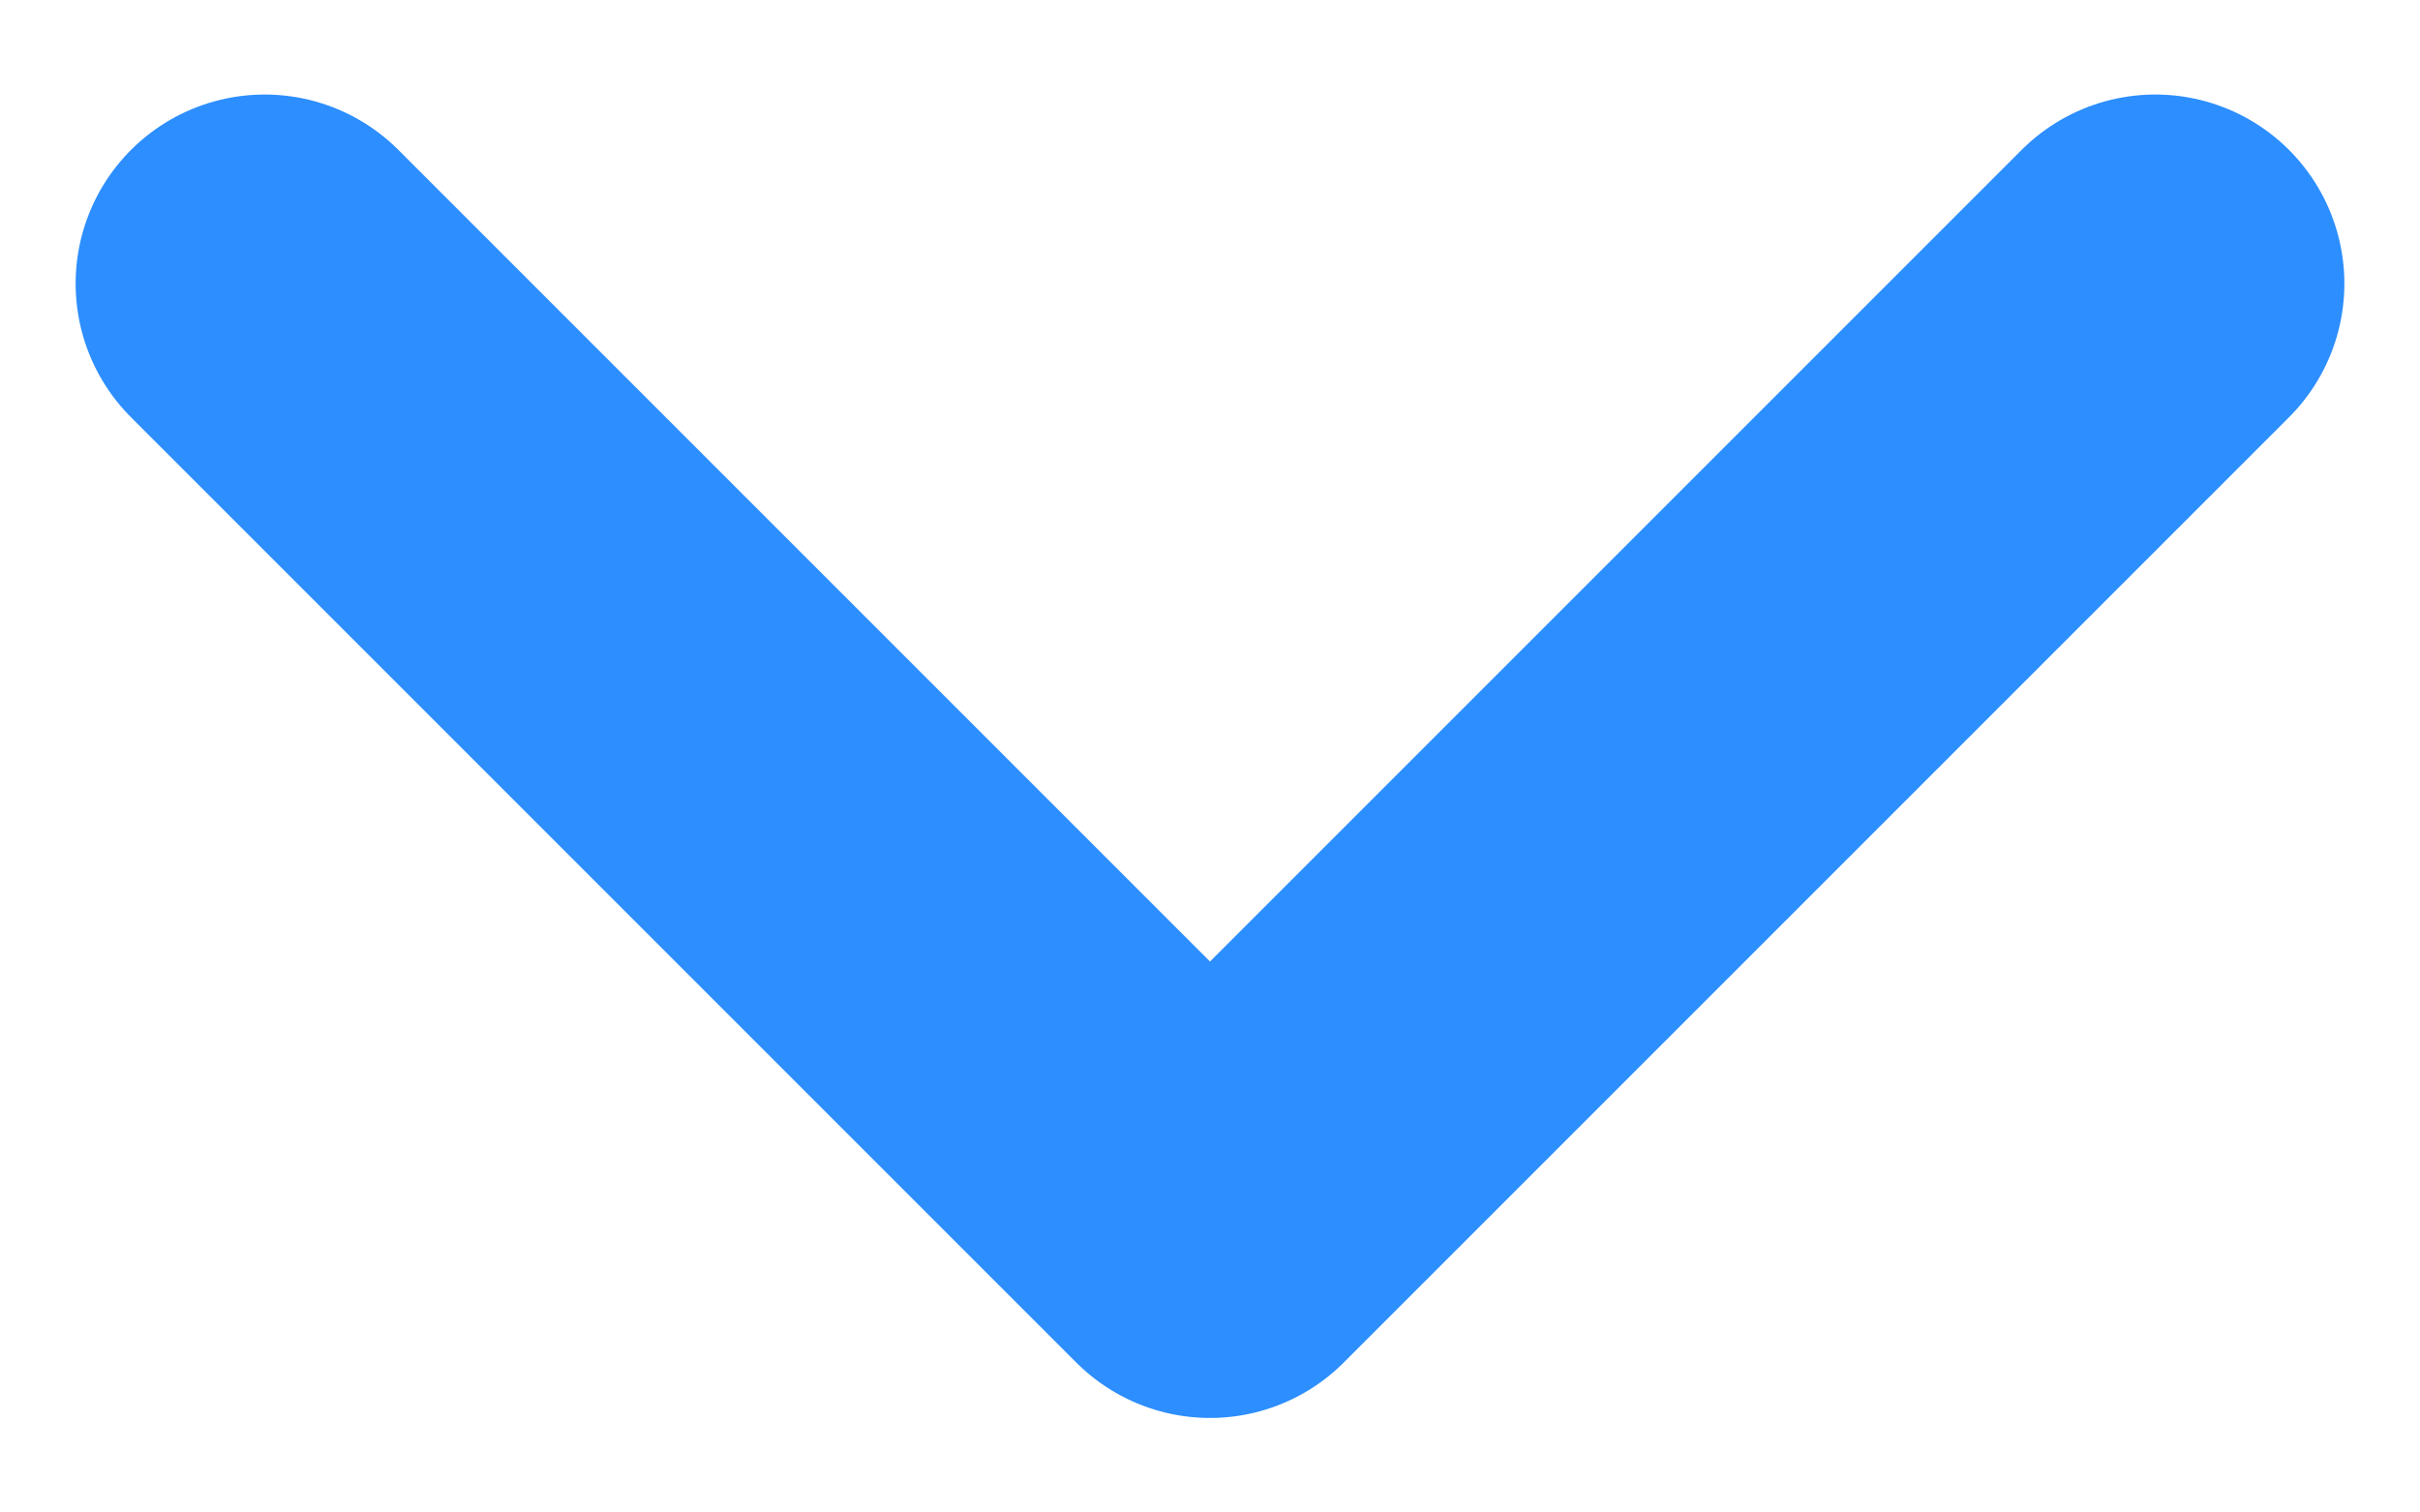 <svg width="16" height="10" viewBox="0 0 16 10" fill="none" xmlns="http://www.w3.org/2000/svg">
<path d="M1.75 1.875L8 8.125L14.25 1.875" stroke="#2C8EFF" stroke-width="2.5" stroke-linecap="round" stroke-linejoin="round"/>
</svg>

